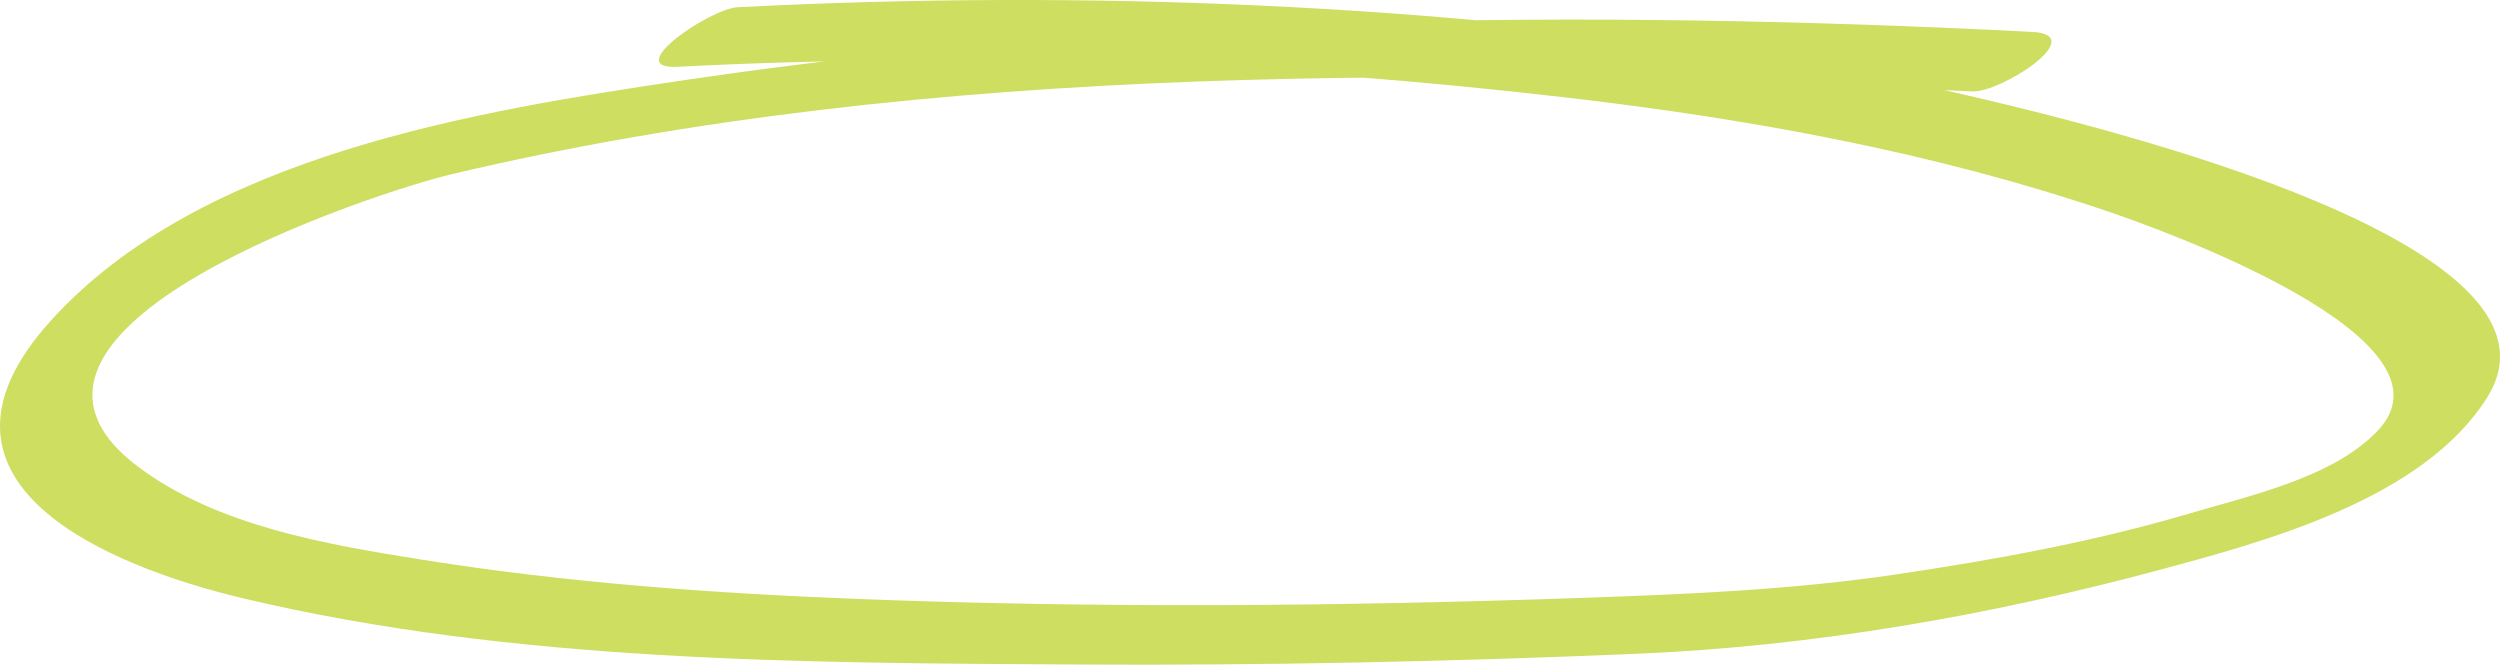 <?xml version="1.0" encoding="utf-8"?>
<!-- Generator: Adobe Illustrator 15.0.2, SVG Export Plug-In . SVG Version: 6.00 Build 0)  -->
<!DOCTYPE svg PUBLIC "-//W3C//DTD SVG 1.1//EN" "http://www.w3.org/Graphics/SVG/1.1/DTD/svg11.dtd">
<svg version="1.1" id="Layer_1" xmlns="http://www.w3.org/2000/svg" xmlns:xlink="http://www.w3.org/1999/xlink" x="0px" y="0px"
	 width="135.188px" height="35.944px" viewBox="0 0 135.188 35.944" enable-background="new 0 0 135.188 35.944"
	 xml:space="preserve">
<path fill="#CDDE61" d="M109.886,1.725c-24.143-1.239-48.86-0.945-72.791,2.597C25.81,5.992,10.856,8.384,2.752,17.336
	c-7.894,8.722,2.957,13.258,10.451,15.032c14.593,3.455,30.226,3.482,45.14,3.566c10.044,0.057,20.106-0.157,30.144-0.58
	c9.521-0.4,19.074-2.059,28.265-4.53c5.821-1.564,14.32-3.849,17.756-9.353c6.312-10.115-33.262-17.56-38.092-18.326
	C77.88,0.207,58.629-0.573,39.886,0.391c-1.499,0.077-6.337,3.379-3.242,3.22c15.993-0.822,32.205-0.181,48.1,1.668
	c9.868,1.148,19.739,2.936,29.165,6.128c2.895,0.98,19.351,6.845,14.7,11.847c-2.386,2.565-6.995,3.559-10.199,4.509
	c-5.173,1.532-10.512,2.502-15.841,3.294c-5.653,0.84-11.314,1.076-17.013,1.274c-13.077,0.456-26.175,0.568-39.252,0.055
	c-7.831-0.308-15.67-0.875-23.415-2.11c-5.169-0.824-11.112-1.812-15.408-5.027c-9.959-7.454,12.981-14.891,16.917-15.823
	c26.086-6.177,54.384-5.688,81.039-4.538c0.402,0.018,0.806,0.036,1.208,0.056C108.182,5.023,113.051,1.887,109.886,1.725
	L109.886,1.725z"/>
</svg>
